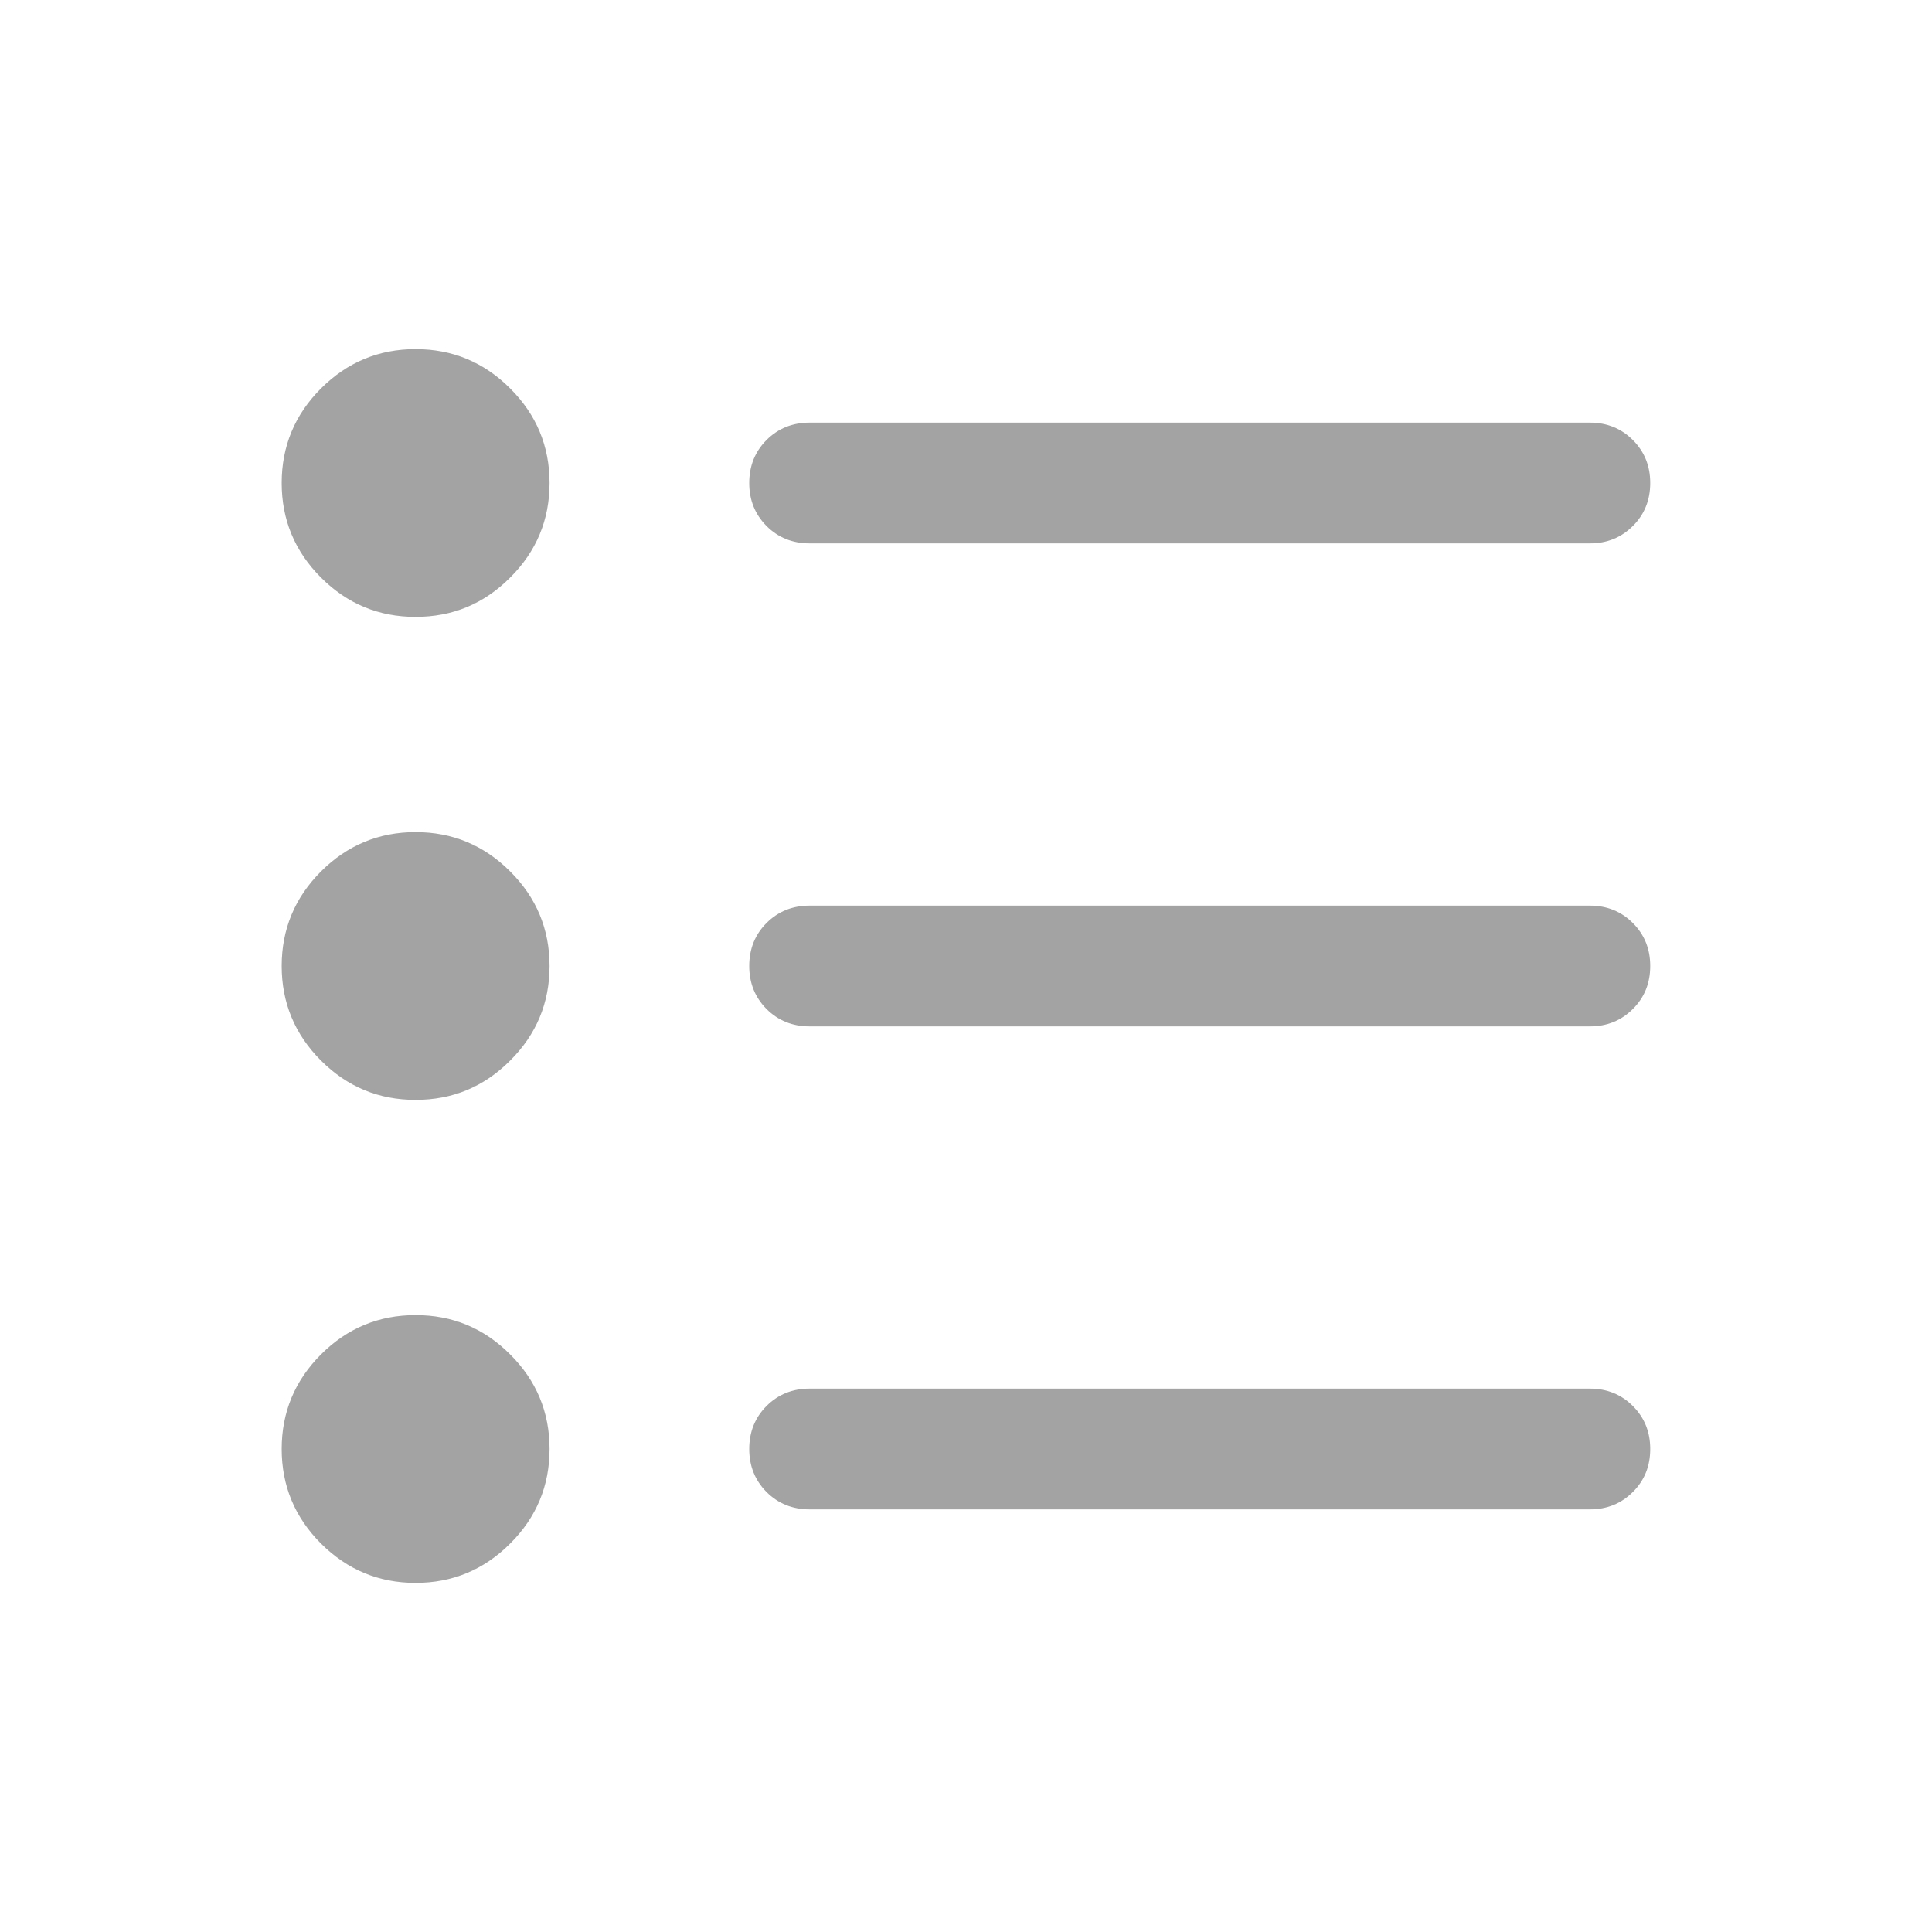 <svg width="20" height="20" viewBox="0 0 20 20" fill="none" xmlns="http://www.w3.org/2000/svg">
<mask id="mask0_3_93" style="mask-type:alpha" maskUnits="userSpaceOnUse" x="0" y="0" width="20" height="20">
<rect width="20" height="20" fill="#D9D9D9"/>
</mask>
<g mask="url(#mask0_3_93)">
<path d="M8.381 15.625C8.204 15.625 8.055 15.565 7.935 15.445C7.816 15.325 7.756 15.177 7.756 15C7.756 14.823 7.816 14.674 7.935 14.555C8.055 14.435 8.204 14.375 8.381 14.375H16.458C16.635 14.375 16.783 14.435 16.903 14.555C17.023 14.675 17.083 14.823 17.083 15C17.083 15.178 17.023 15.326 16.903 15.445C16.783 15.565 16.635 15.625 16.458 15.625H8.381ZM8.381 10.625C8.204 10.625 8.055 10.565 7.935 10.445C7.816 10.325 7.756 10.177 7.756 10C7.756 9.823 7.816 9.674 7.935 9.555C8.055 9.435 8.204 9.375 8.381 9.375H16.458C16.635 9.375 16.783 9.435 16.903 9.555C17.023 9.675 17.083 9.823 17.083 10C17.083 10.178 17.023 10.326 16.903 10.445C16.783 10.565 16.635 10.625 16.458 10.625H8.381ZM8.381 5.625C8.204 5.625 8.055 5.565 7.935 5.445C7.816 5.325 7.756 5.177 7.756 5C7.756 4.823 7.816 4.674 7.935 4.555C8.055 4.435 8.204 4.375 8.381 4.375H16.458C16.635 4.375 16.783 4.435 16.903 4.555C17.023 4.675 17.083 4.823 17.083 5C17.083 5.177 17.023 5.326 16.903 5.445C16.783 5.565 16.635 5.625 16.458 5.625H8.381ZM4.302 16.386C3.921 16.386 3.595 16.25 3.323 15.979C3.052 15.708 2.916 15.381 2.916 15C2.916 14.619 3.052 14.292 3.323 14.021C3.595 13.749 3.921 13.614 4.302 13.614C4.684 13.614 5.01 13.749 5.281 14.021C5.553 14.292 5.689 14.619 5.689 15C5.689 15.381 5.553 15.708 5.281 15.979C5.01 16.25 4.684 16.386 4.302 16.386ZM4.302 11.386C3.921 11.386 3.595 11.251 3.323 10.979C3.052 10.708 2.916 10.381 2.916 10C2.916 9.619 3.052 9.292 3.323 9.021C3.595 8.75 3.921 8.614 4.302 8.614C4.684 8.614 5.01 8.75 5.281 9.021C5.553 9.292 5.689 9.619 5.689 10C5.689 10.381 5.553 10.708 5.281 10.979C5.01 11.251 4.684 11.386 4.302 11.386ZM4.302 6.386C3.921 6.386 3.595 6.251 3.323 5.979C3.052 5.708 2.916 5.381 2.916 5C2.916 4.619 3.052 4.292 3.323 4.021C3.595 3.75 3.921 3.614 4.302 3.614C4.684 3.614 5.01 3.75 5.281 4.021C5.553 4.292 5.689 4.619 5.689 5C5.689 5.381 5.553 5.708 5.281 5.979C5.01 6.251 4.684 6.386 4.302 6.386Z" fill="#1D1919" fill-opacity="0.4"/>
</g>
</svg>
